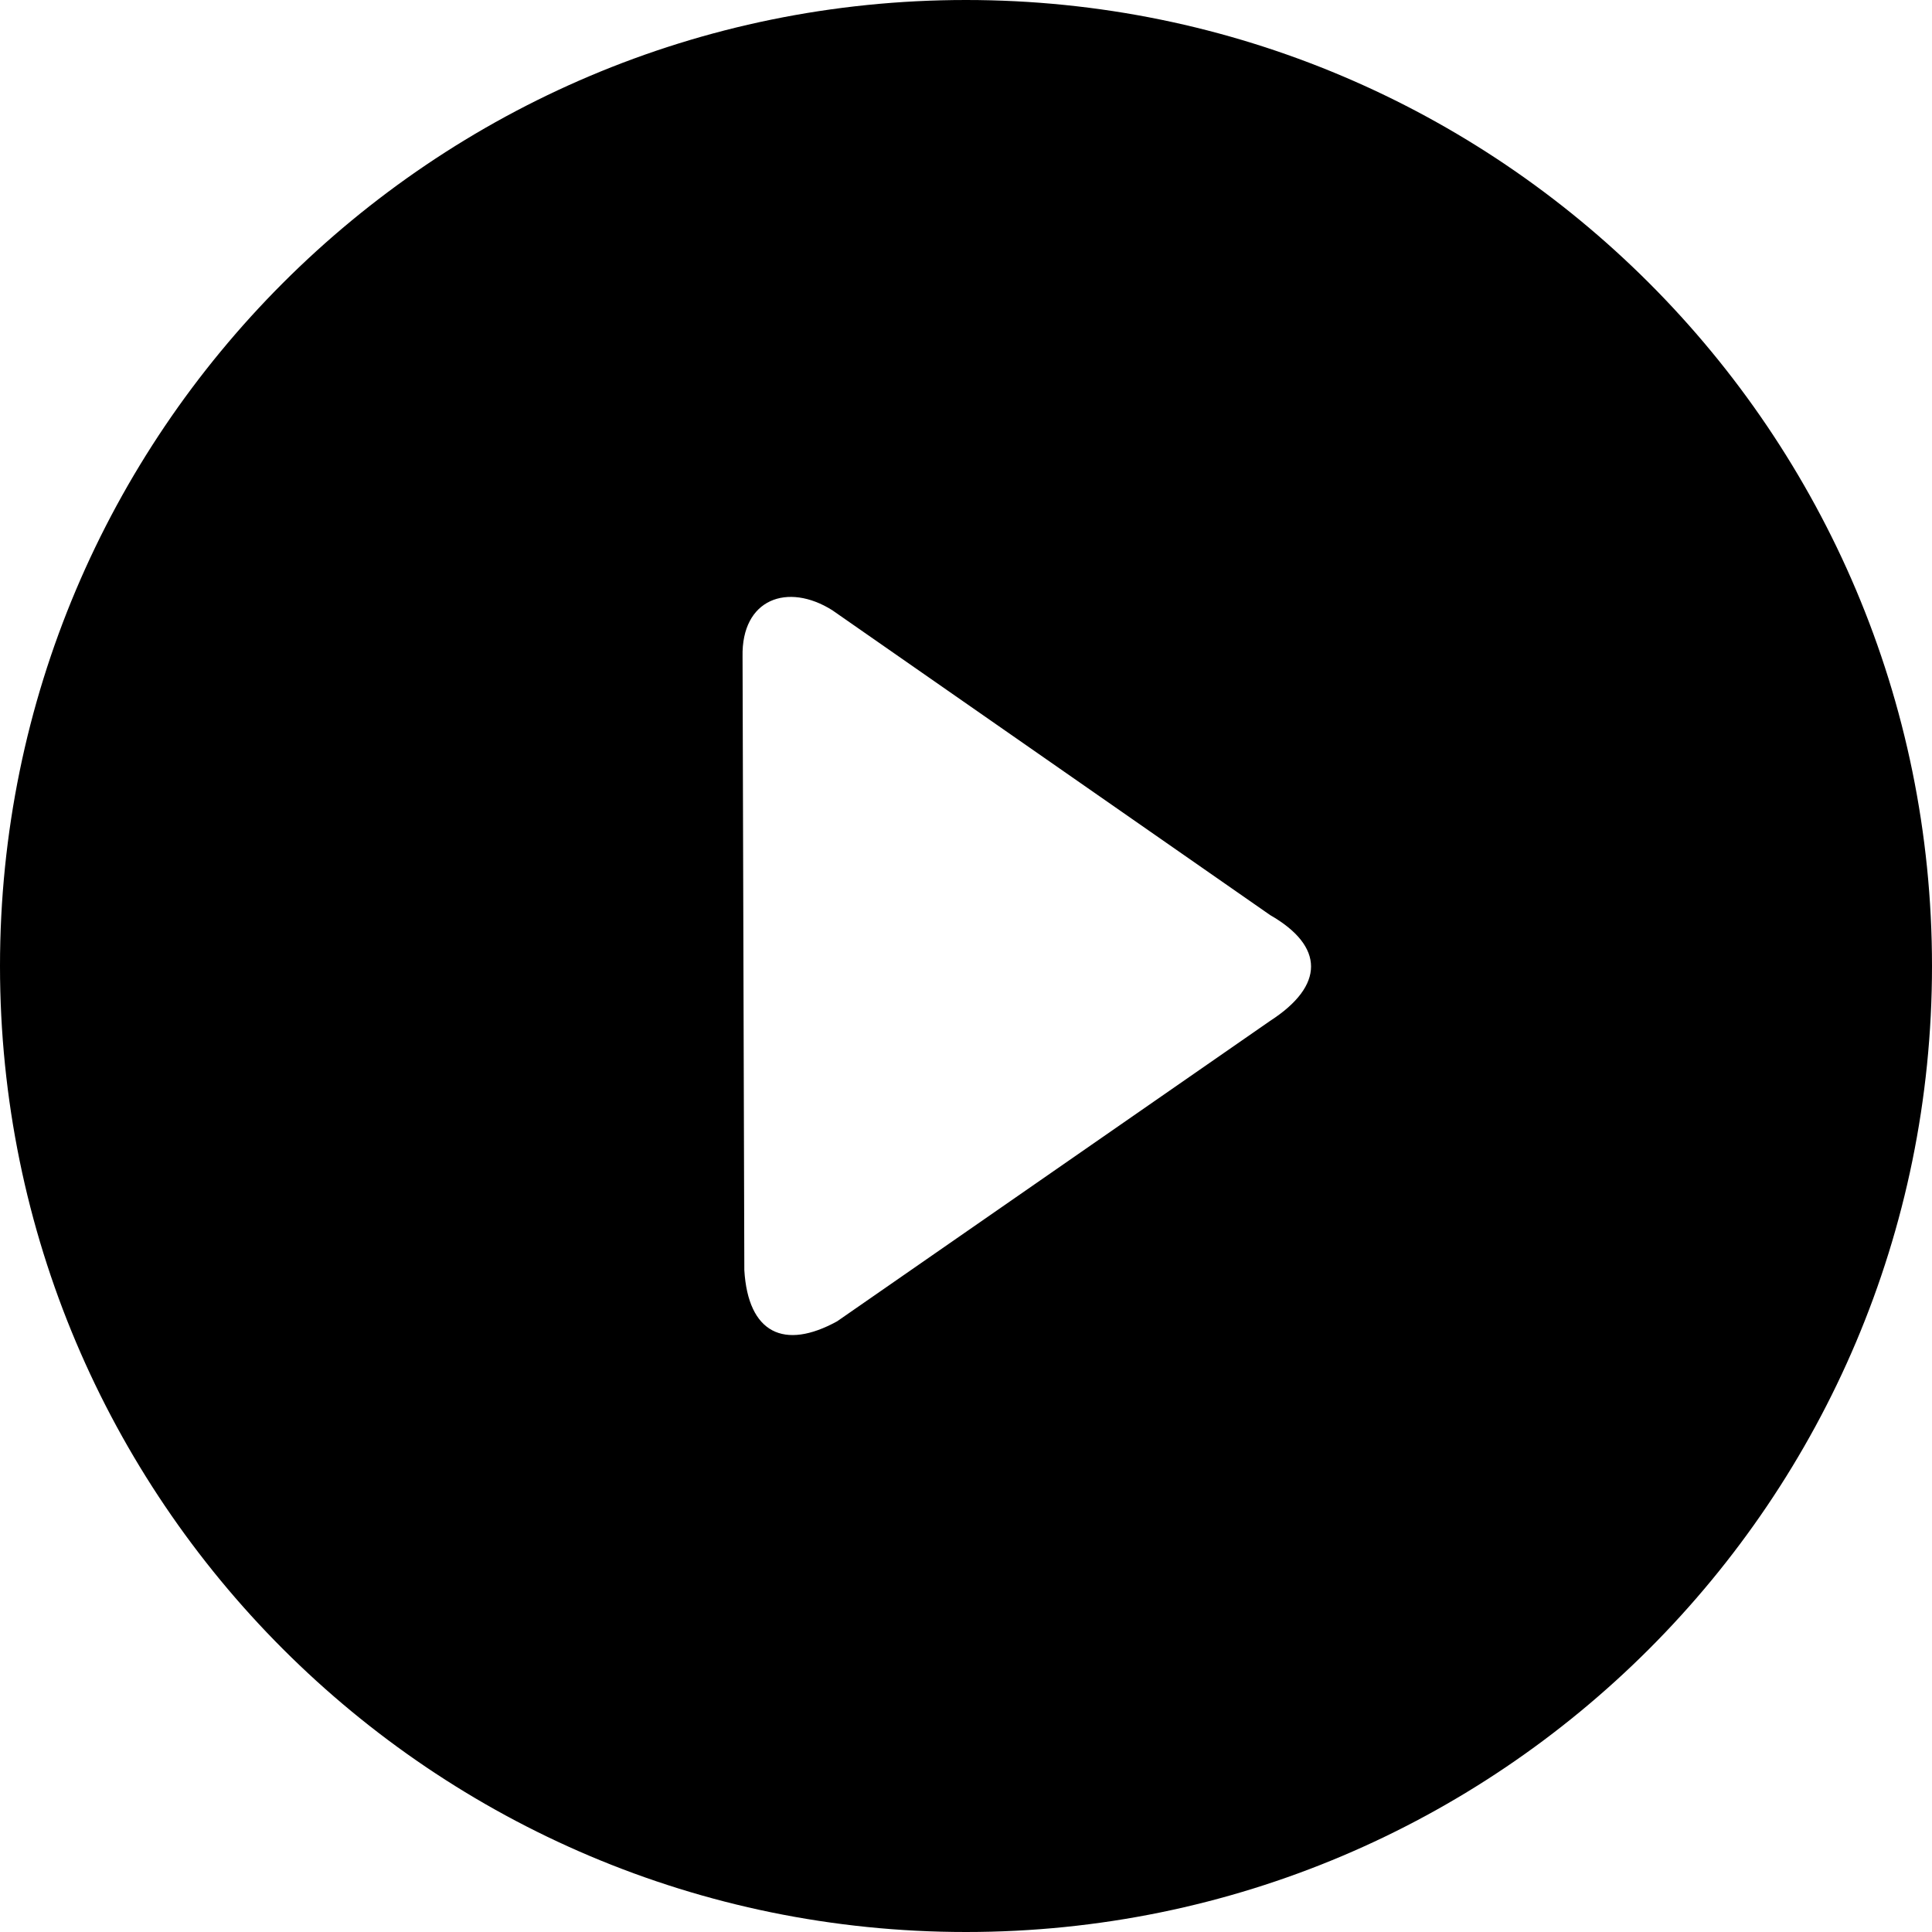 <svg xmlns="http://www.w3.org/2000/svg" shape-rendering="geometricPrecision" text-rendering="geometricPrecision" image-rendering="optimizeQuality" fill-rule="evenodd" clip-rule="evenodd" viewBox="0 0 512 512" width="24" height="24"><path fill="#000000" fill-rule="nonzero" d="M255.995 0C397.371 0 512 114.629 512 256.006 512 397.377 397.363 512 255.995 512 114.632 512 0 397.369 0 256.006 0 114.638 114.624 0 255.995 0zm80.609 270.539c14.474-9.344 14.427-19.757 0-28.032l-116.049-80.798c-11.786-7.407-24.1-3.052-23.771 12.337l.47 162.57c1.009 16.693 10.541 21.271 24.592 13.547l114.758-79.624z"/></svg>
